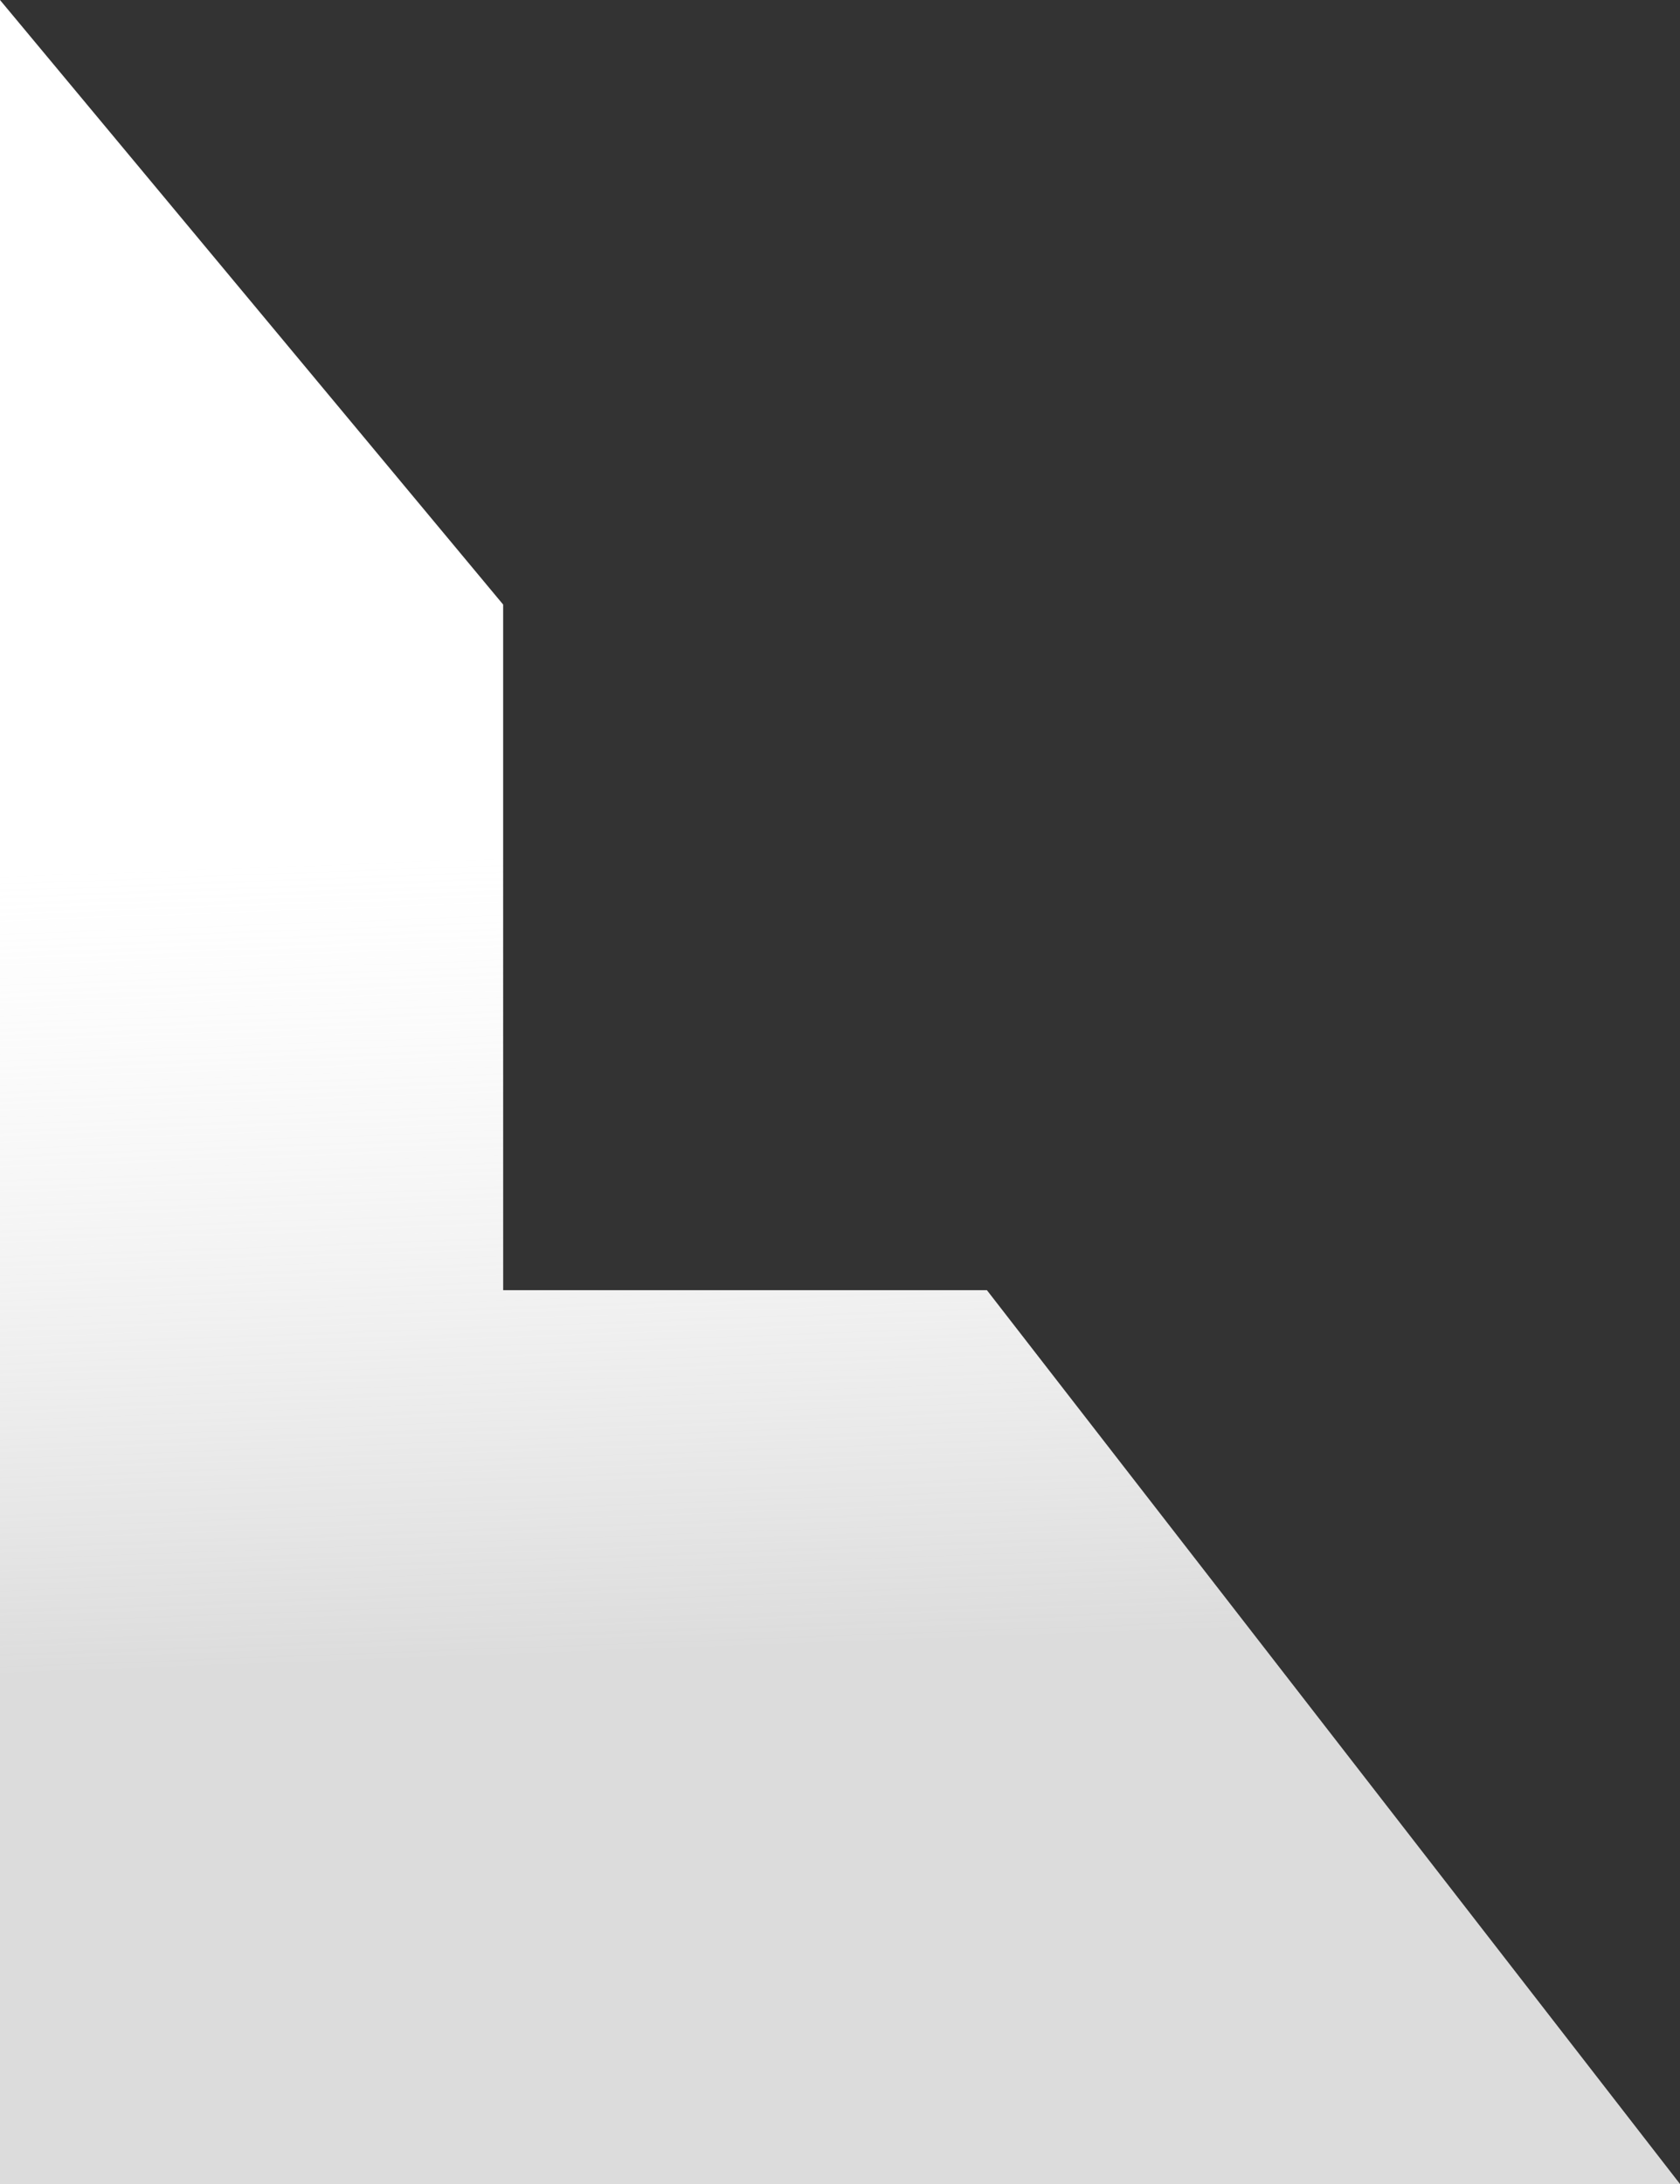 <svg width="1543" height="2006" viewBox="0 0 1543 2006" fill="none" xmlns="http://www.w3.org/2000/svg">
  <rect x="0" y="0" width="1543" height="2006" fill="#333333" stroke="none"/>
  <path d="M906.392 1184.97H462.115V555.26L0 0V381V2006H1543L906.392 1184.97Z" fill="white"/>
  <path d="M906.392 1184.97H462.115V555.26L0 0V381V2006H1543L906.392 1184.97Z" fill="url(#paint0_linear_400_1963)" fill-opacity="0.5"/>
  <defs>
    <linearGradient id="paint0_linear_400_1963" x1="128.312" y1="1537.41" x2="81.28" y2="279.563" gradientUnits="userSpaceOnUse">
      <stop stop-color="#B9B9B9"/>
      <stop offset="0.587" stop-color="#E4E4E4" stop-opacity="0"/>
    </linearGradient>
  </defs>
</svg>
